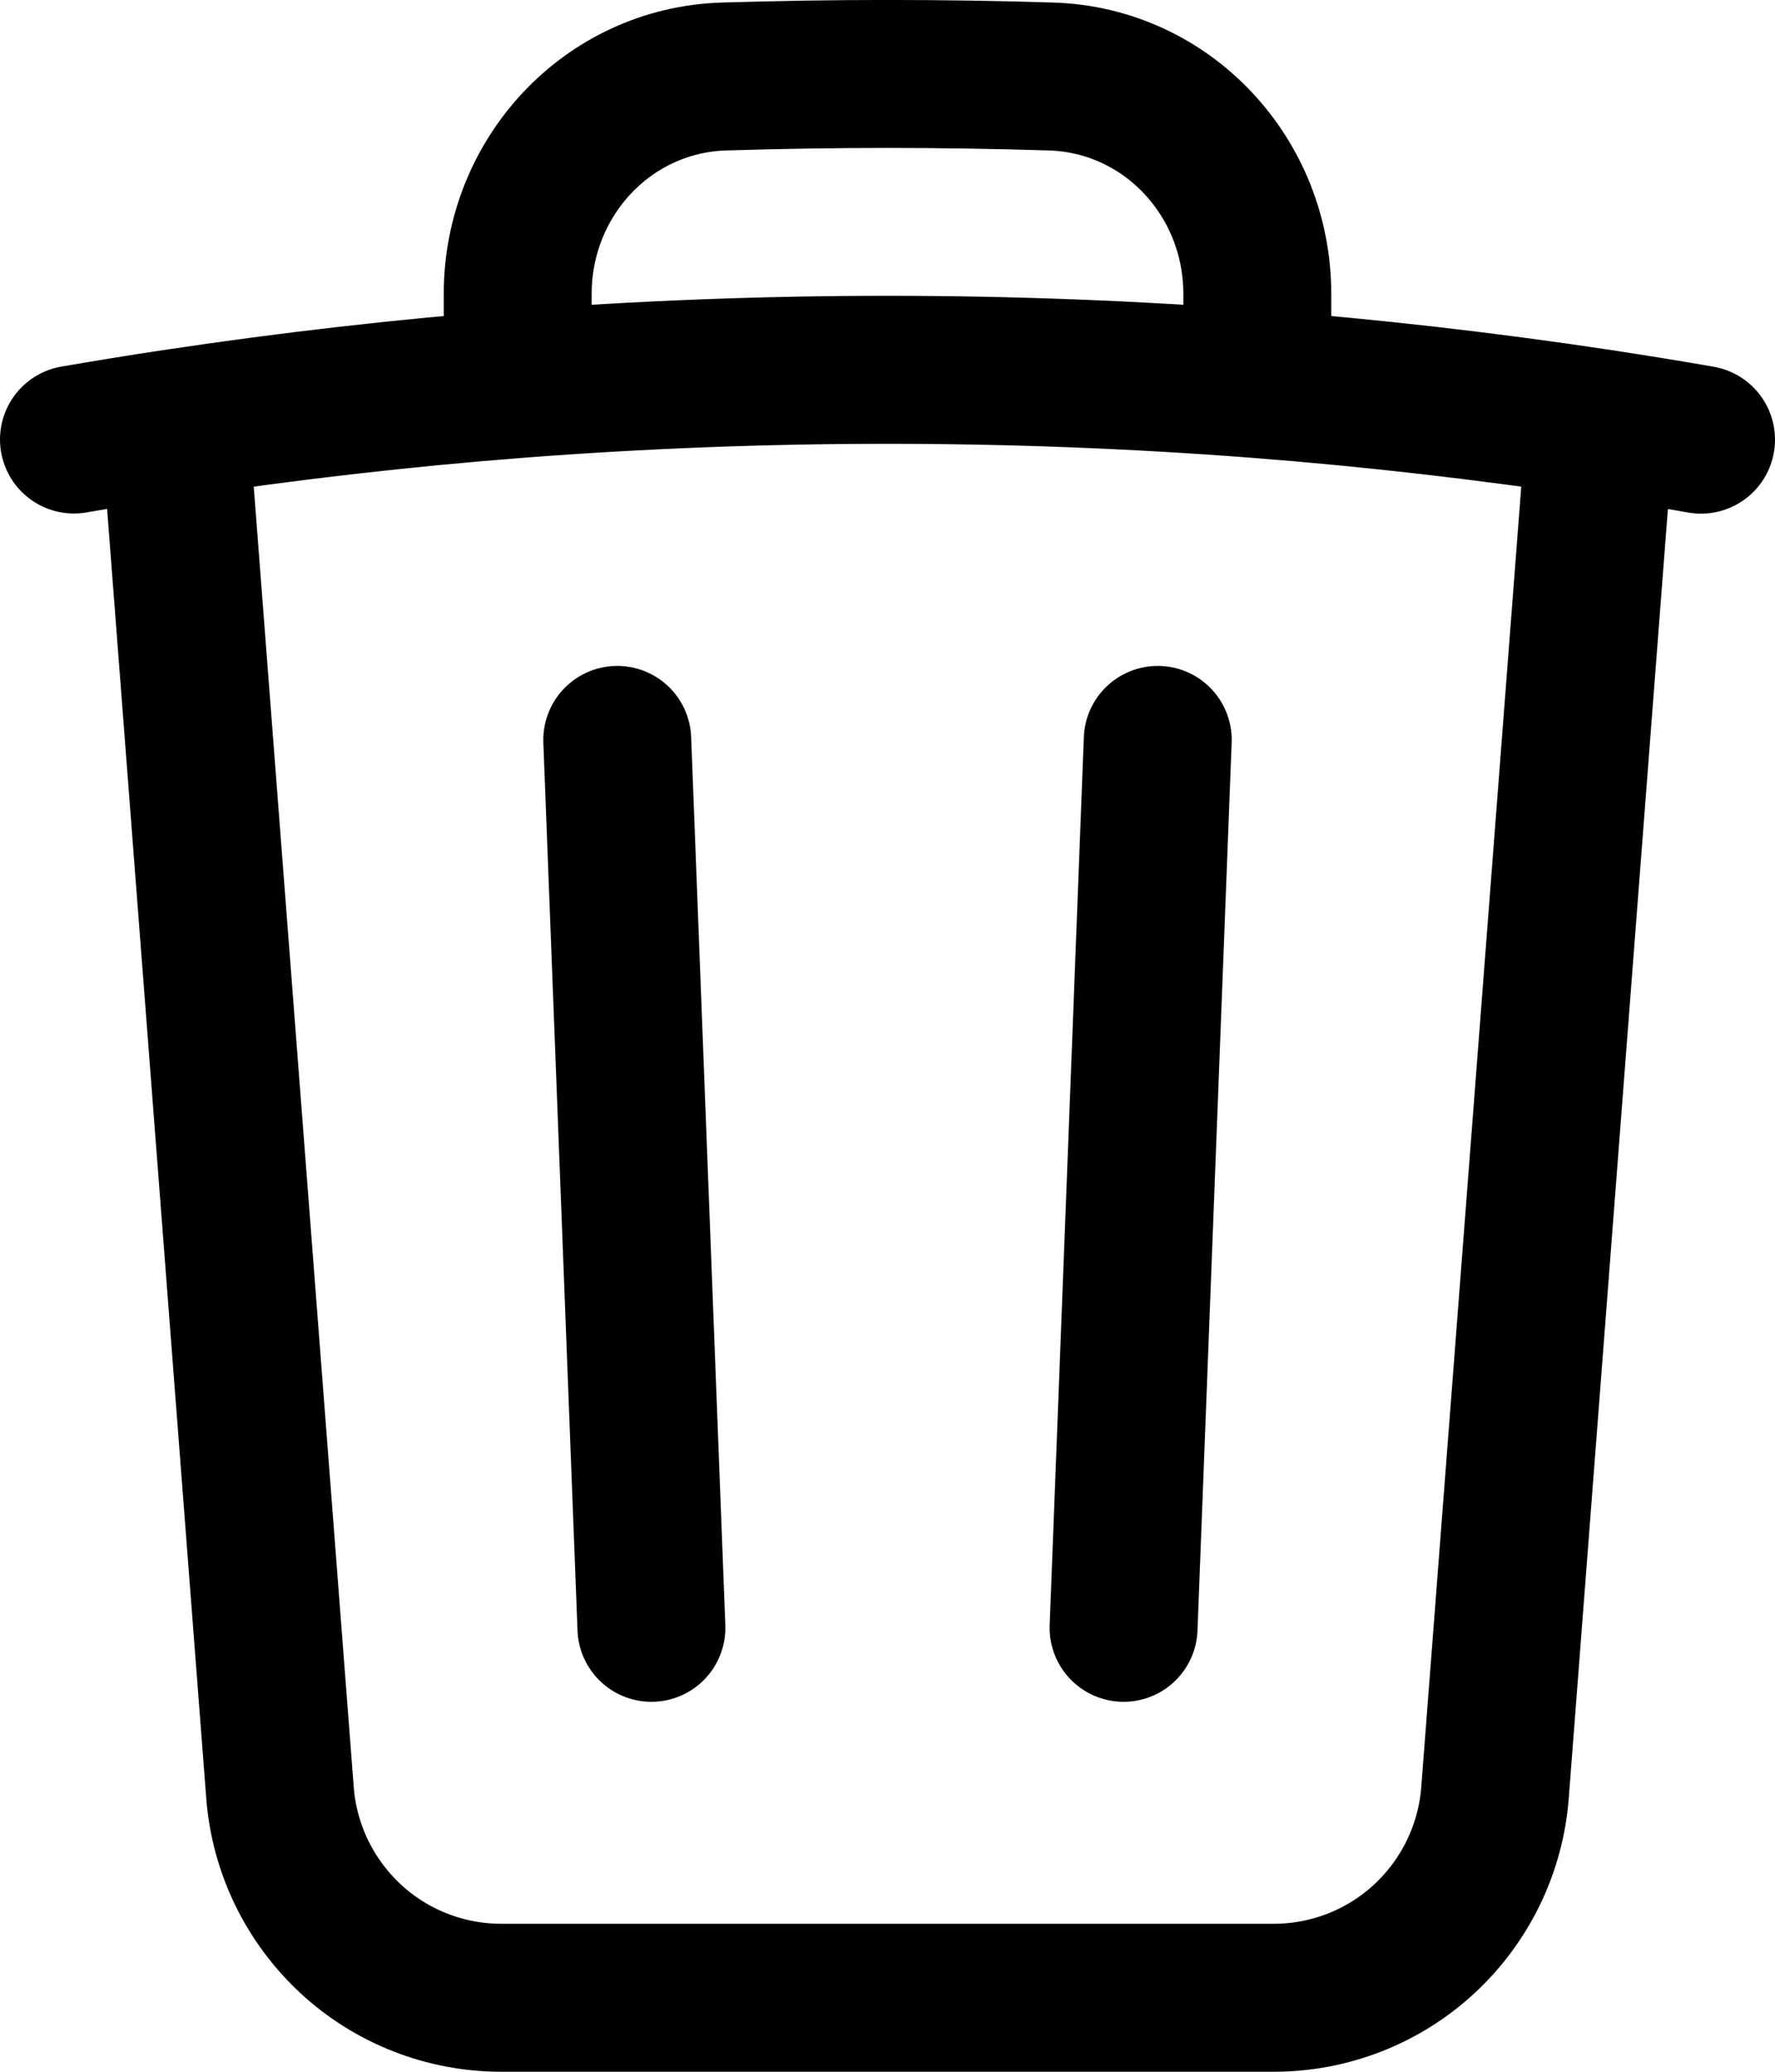 <svg width="12" height="14" viewBox="0 0 12 14" fill="none" xmlns="http://www.w3.org/2000/svg">
<path d="M7.827 5L7.596 11M4.404 11L4.173 5M10.819 2.86C11.047 2.895 11.273 2.931 11.5 2.971M10.819 2.86L10.107 12.115C10.078 12.492 9.907 12.844 9.63 13.101C9.353 13.358 8.989 13.5 8.611 13.5H3.389C3.011 13.5 2.647 13.358 2.37 13.101C2.093 12.844 1.922 12.492 1.893 12.115L1.181 2.86M10.819 2.86C10.049 2.744 9.276 2.655 8.5 2.595M1.181 2.86C0.953 2.894 0.727 2.931 0.5 2.97M1.181 2.86C1.951 2.744 2.724 2.655 3.5 2.595M8.5 2.595V1.985C8.5 1.198 7.893 0.542 7.107 0.517C6.369 0.494 5.631 0.494 4.893 0.517C4.107 0.542 3.5 1.199 3.5 1.985V2.595M8.5 2.595C6.836 2.467 5.164 2.467 3.5 2.595" stroke="currentColor" stroke-linecap="round" stroke-linejoin="round"/>
</svg>
